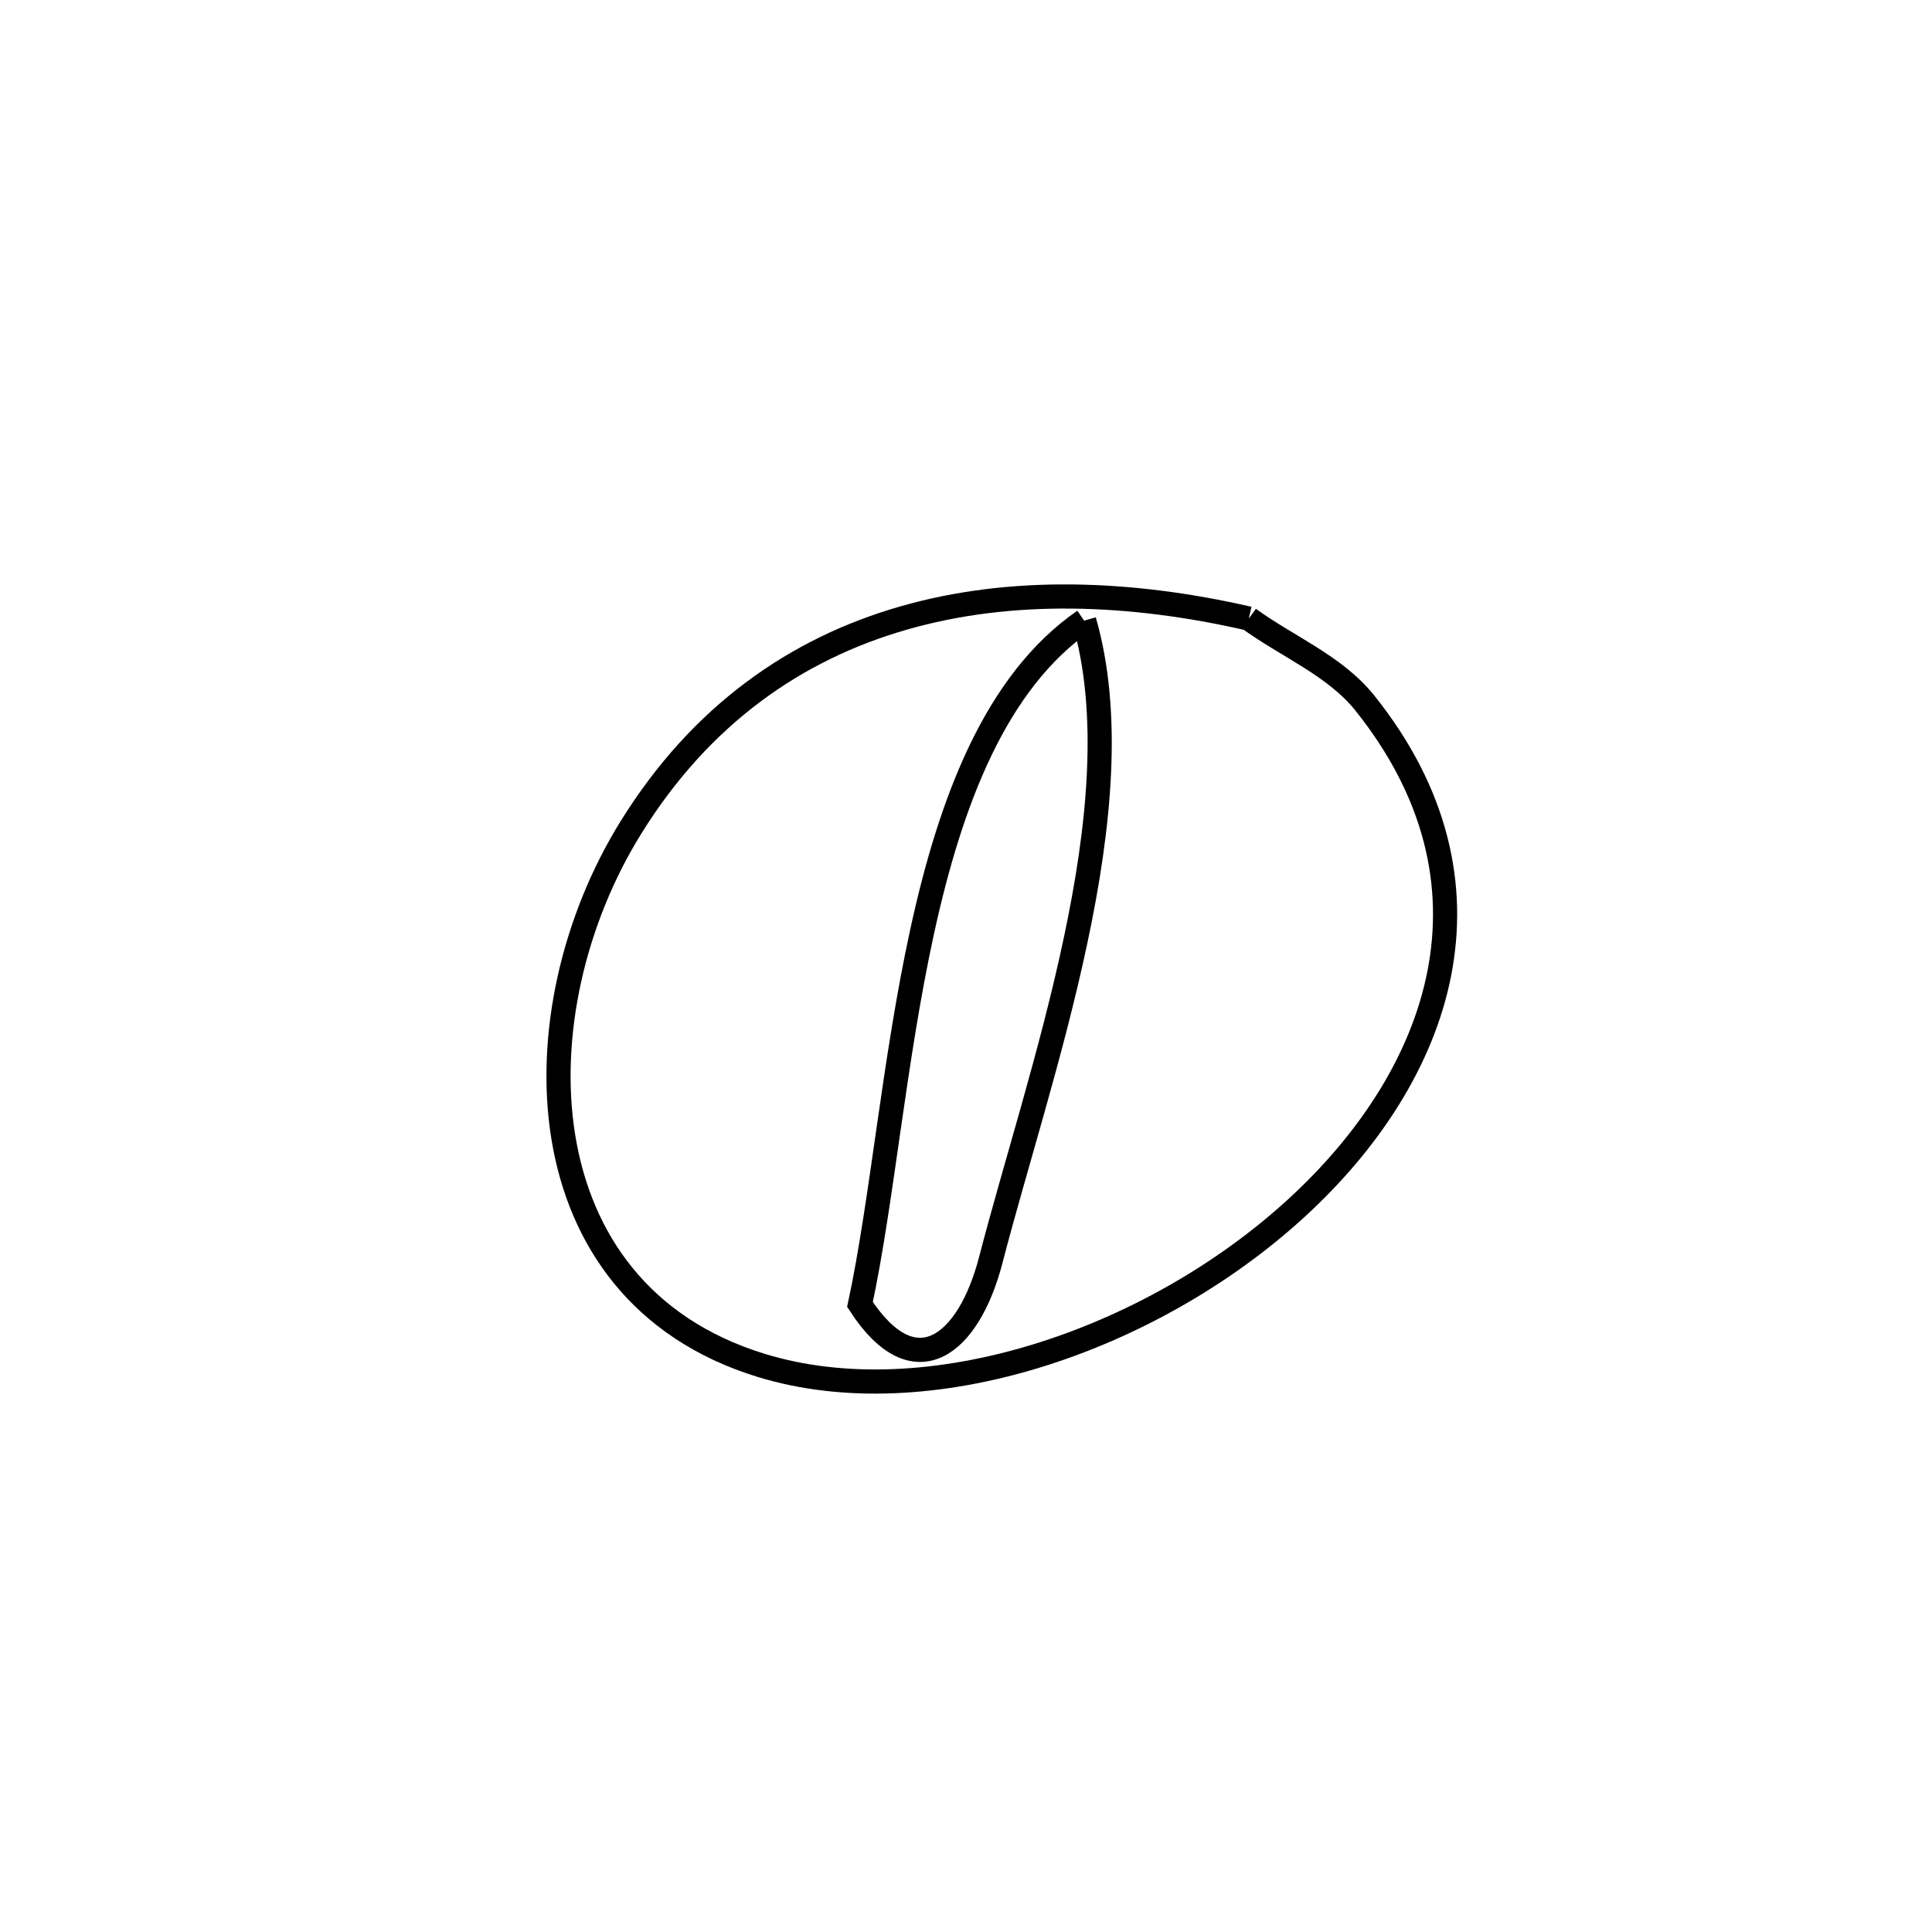 <svg xmlns="http://www.w3.org/2000/svg" viewBox="0.0 0.0 24.0 24.0" height="200px" width="200px"><path fill="none" stroke="black" stroke-width=".3" stroke-opacity="1.0"  filling="0" d="M15.513 7.684 L15.513 7.684 C15.994 8.034 16.583 8.269 16.955 8.734 C18.75 10.978 17.909 13.355 16.101 15.01 C14.293 16.665 11.519 17.599 9.448 16.959 C7.96 16.499 7.205 15.397 6.998 14.127 C6.791 12.856 7.132 11.416 7.837 10.28 C8.706 8.879 9.888 8.061 11.222 7.678 C12.555 7.294 14.039 7.346 15.513 7.684 L15.513 7.684"></path>
<path fill="none" stroke="black" stroke-width=".3" stroke-opacity="1.0"  filling="0" d="M13.468 7.71 L13.468 7.71 C13.801 8.864 13.661 10.271 13.362 11.679 C13.064 13.088 12.607 14.497 12.307 15.655 C12.035 16.703 11.366 17.255 10.683 16.204 L10.683 16.204 C10.958 14.922 11.104 13.18 11.456 11.568 C11.808 9.956 12.366 8.473 13.468 7.71 L13.468 7.71"></path></svg>
